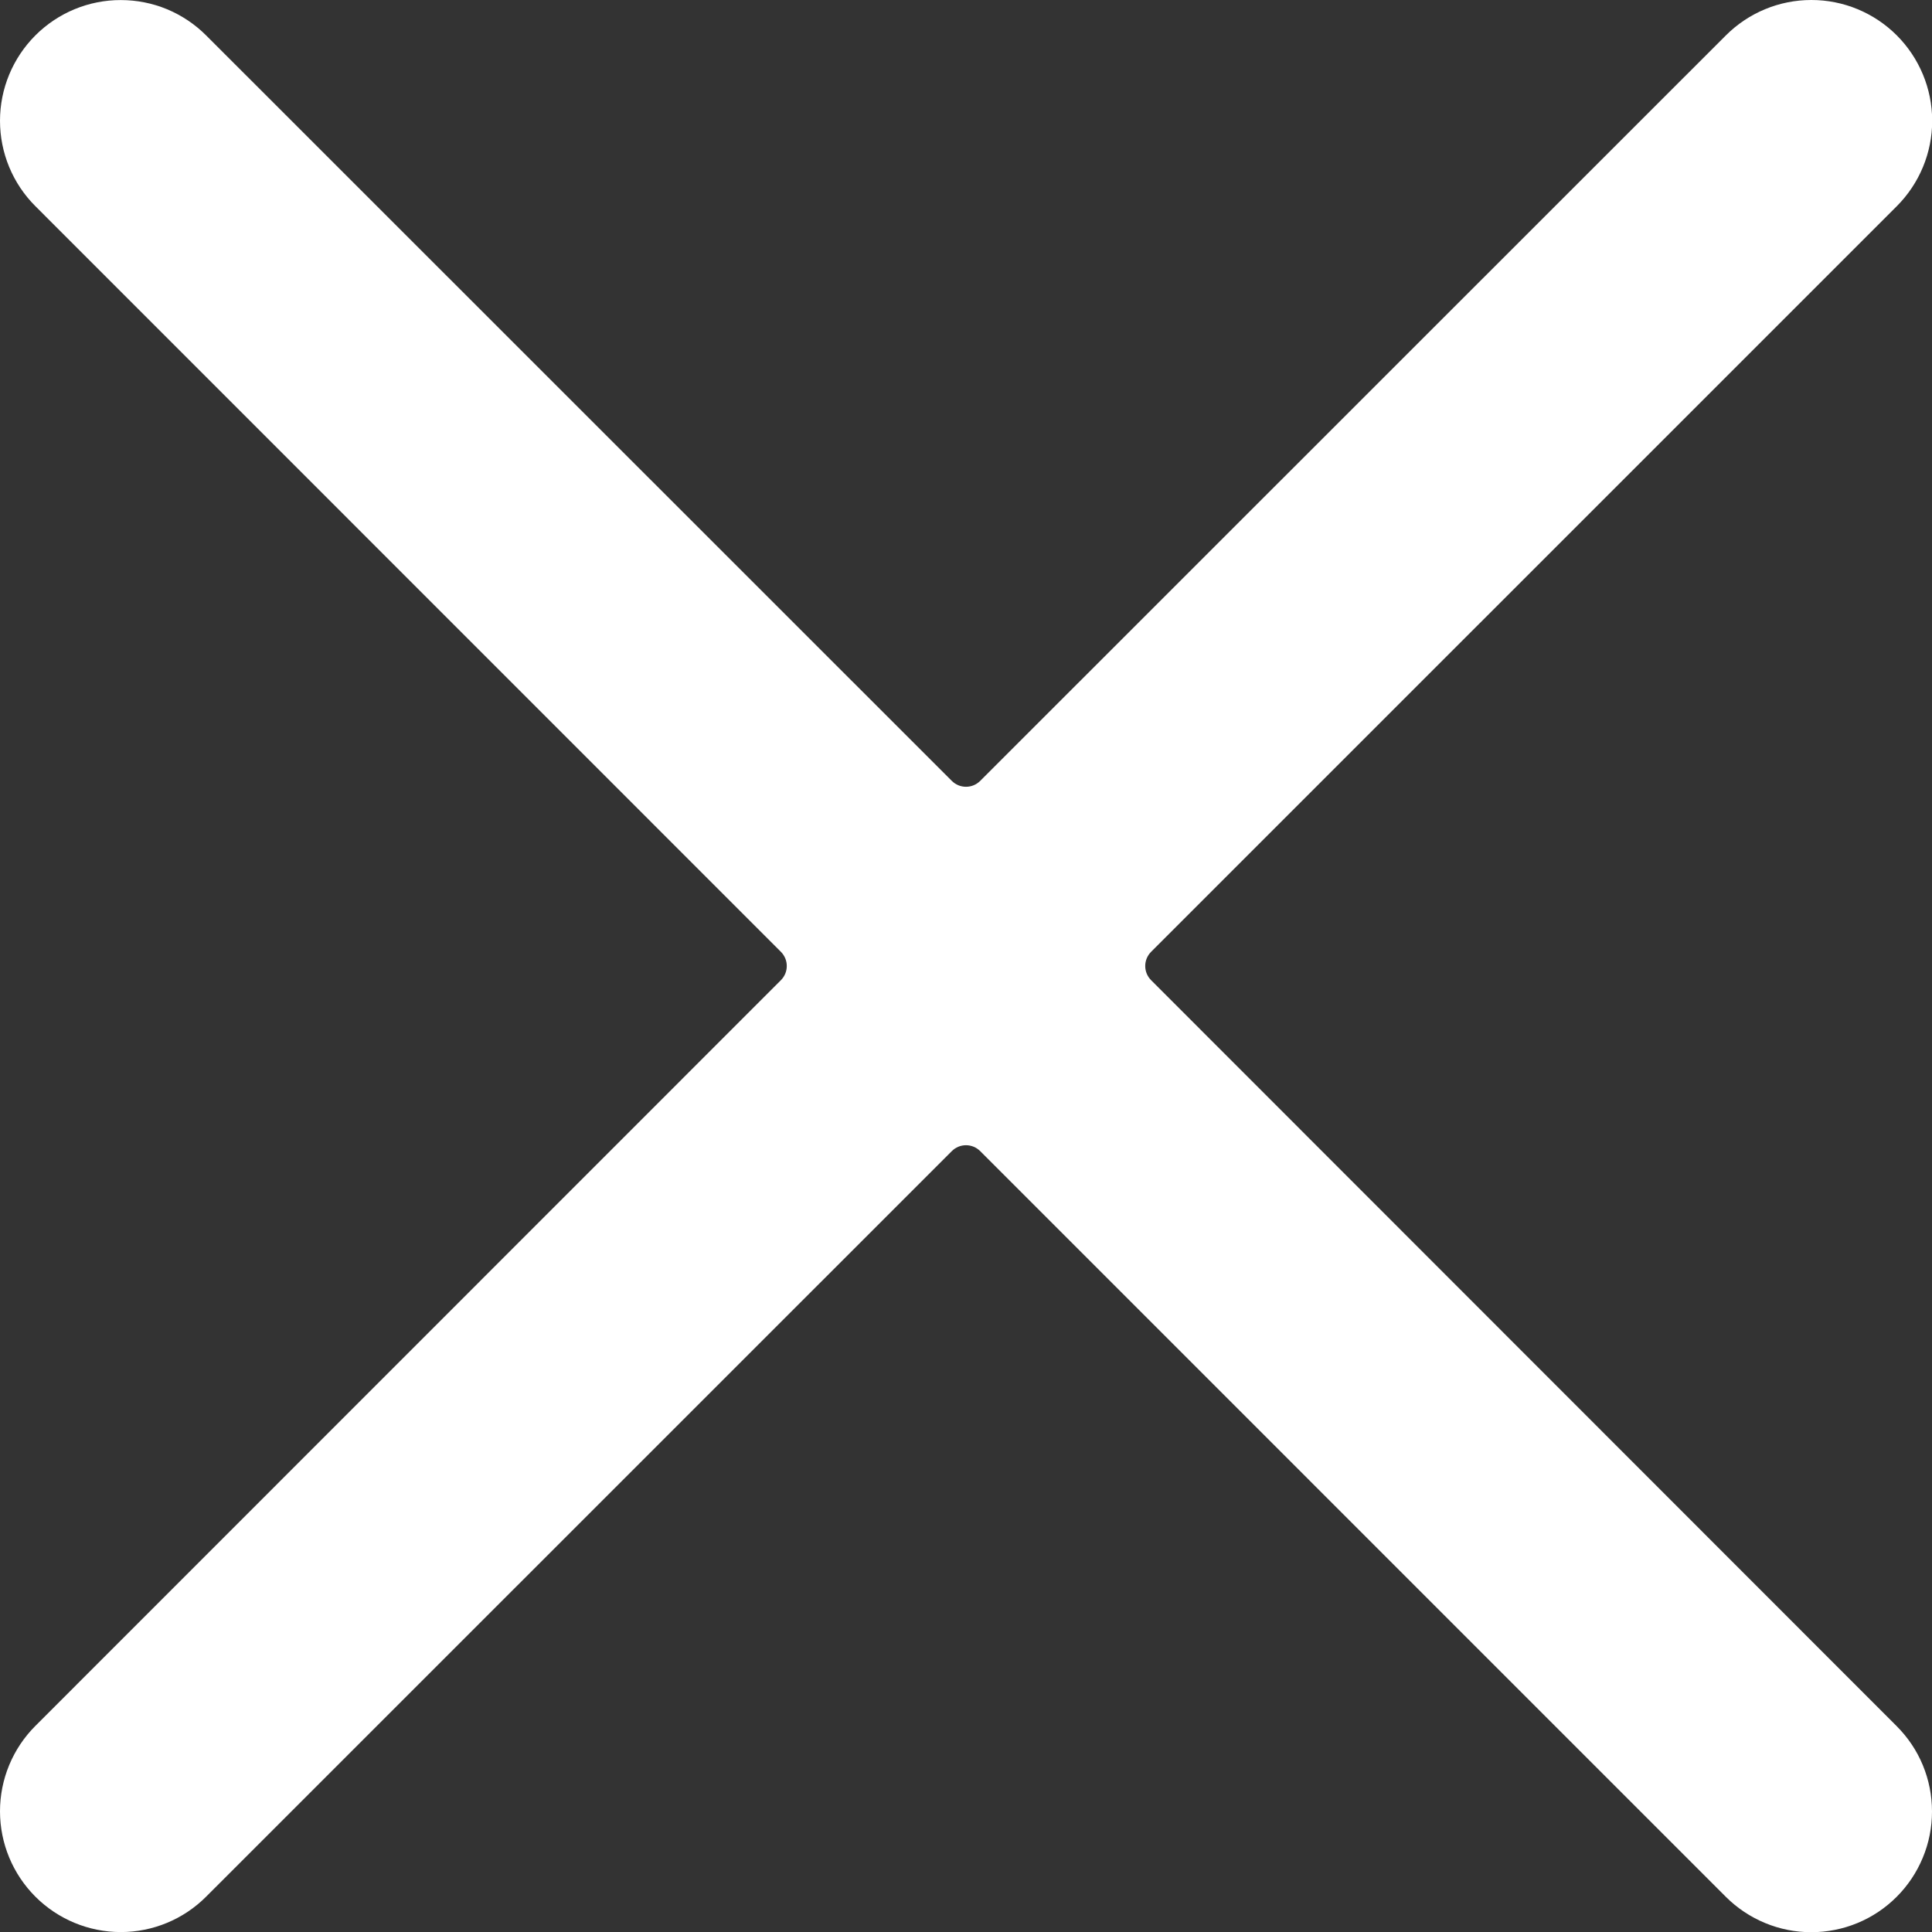 <svg width="30" height="30" viewBox="0 0 30 30" fill="none" xmlns="http://www.w3.org/2000/svg">
<rect x="0" y="0" width="30" height="30" fill="#333333" stroke="none"/>
<g clip-path="url(#clip0_9_211)">
<path d="M0.549 26.8C0.197 27.152 -0 27.629 9.16628e-08 28.126C0 28.623 0.198 29.1 0.55 29.452C0.901 29.803 1.378 30.001 1.876 30.001C2.373 30.001 2.85 29.803 3.201 29.451L14.779 17.875C14.808 17.846 14.842 17.823 14.88 17.807C14.918 17.791 14.959 17.783 15 17.783C15.041 17.783 15.082 17.791 15.12 17.807C15.158 17.823 15.192 17.846 15.221 17.875L26.799 29.454C26.973 29.628 27.18 29.766 27.407 29.86C27.635 29.955 27.878 30.003 28.125 30.003C28.371 30.003 28.615 29.955 28.842 29.861C29.07 29.767 29.277 29.628 29.451 29.454C29.625 29.28 29.763 29.074 29.857 28.846C29.952 28.619 30 28.375 30 28.129C30 27.882 29.952 27.639 29.858 27.411C29.764 27.183 29.625 26.977 29.451 26.803L17.875 15.221C17.846 15.192 17.823 15.158 17.807 15.12C17.791 15.082 17.783 15.041 17.783 15C17.783 14.959 17.791 14.918 17.807 14.88C17.823 14.842 17.846 14.808 17.875 14.779L29.454 3.201C29.805 2.849 30.003 2.372 30.003 1.874C30.002 1.377 29.804 0.9 29.452 0.548C29.1 0.197 28.623 -0.001 28.125 -0C27.628 1.83074e-05 27.151 0.198 26.799 0.55L15.221 12.125C15.192 12.154 15.158 12.177 15.12 12.193C15.082 12.209 15.041 12.217 15 12.217C14.959 12.217 14.918 12.209 14.88 12.193C14.842 12.177 14.808 12.154 14.779 12.125L3.201 0.55C3.027 0.376 2.821 0.238 2.593 0.143C2.366 0.049 2.122 0.001 1.876 0.001C1.378 0 0.901 0.198 0.55 0.549C0.198 0.901 0 1.378 5.21543e-08 1.875C-0 2.373 0.197 2.85 0.549 3.201L12.125 14.779C12.154 14.808 12.177 14.842 12.193 14.88C12.209 14.918 12.217 14.959 12.217 15C12.217 15.041 12.209 15.082 12.193 15.12C12.177 15.158 12.154 15.192 12.125 15.221L0.549 26.8Z" fill="white"/>
</g>
<defs>
<clipPath id="clip0_9_211">
<rect width="30" height="30" fill="white"/>
</clipPath>
</defs>
</svg>
